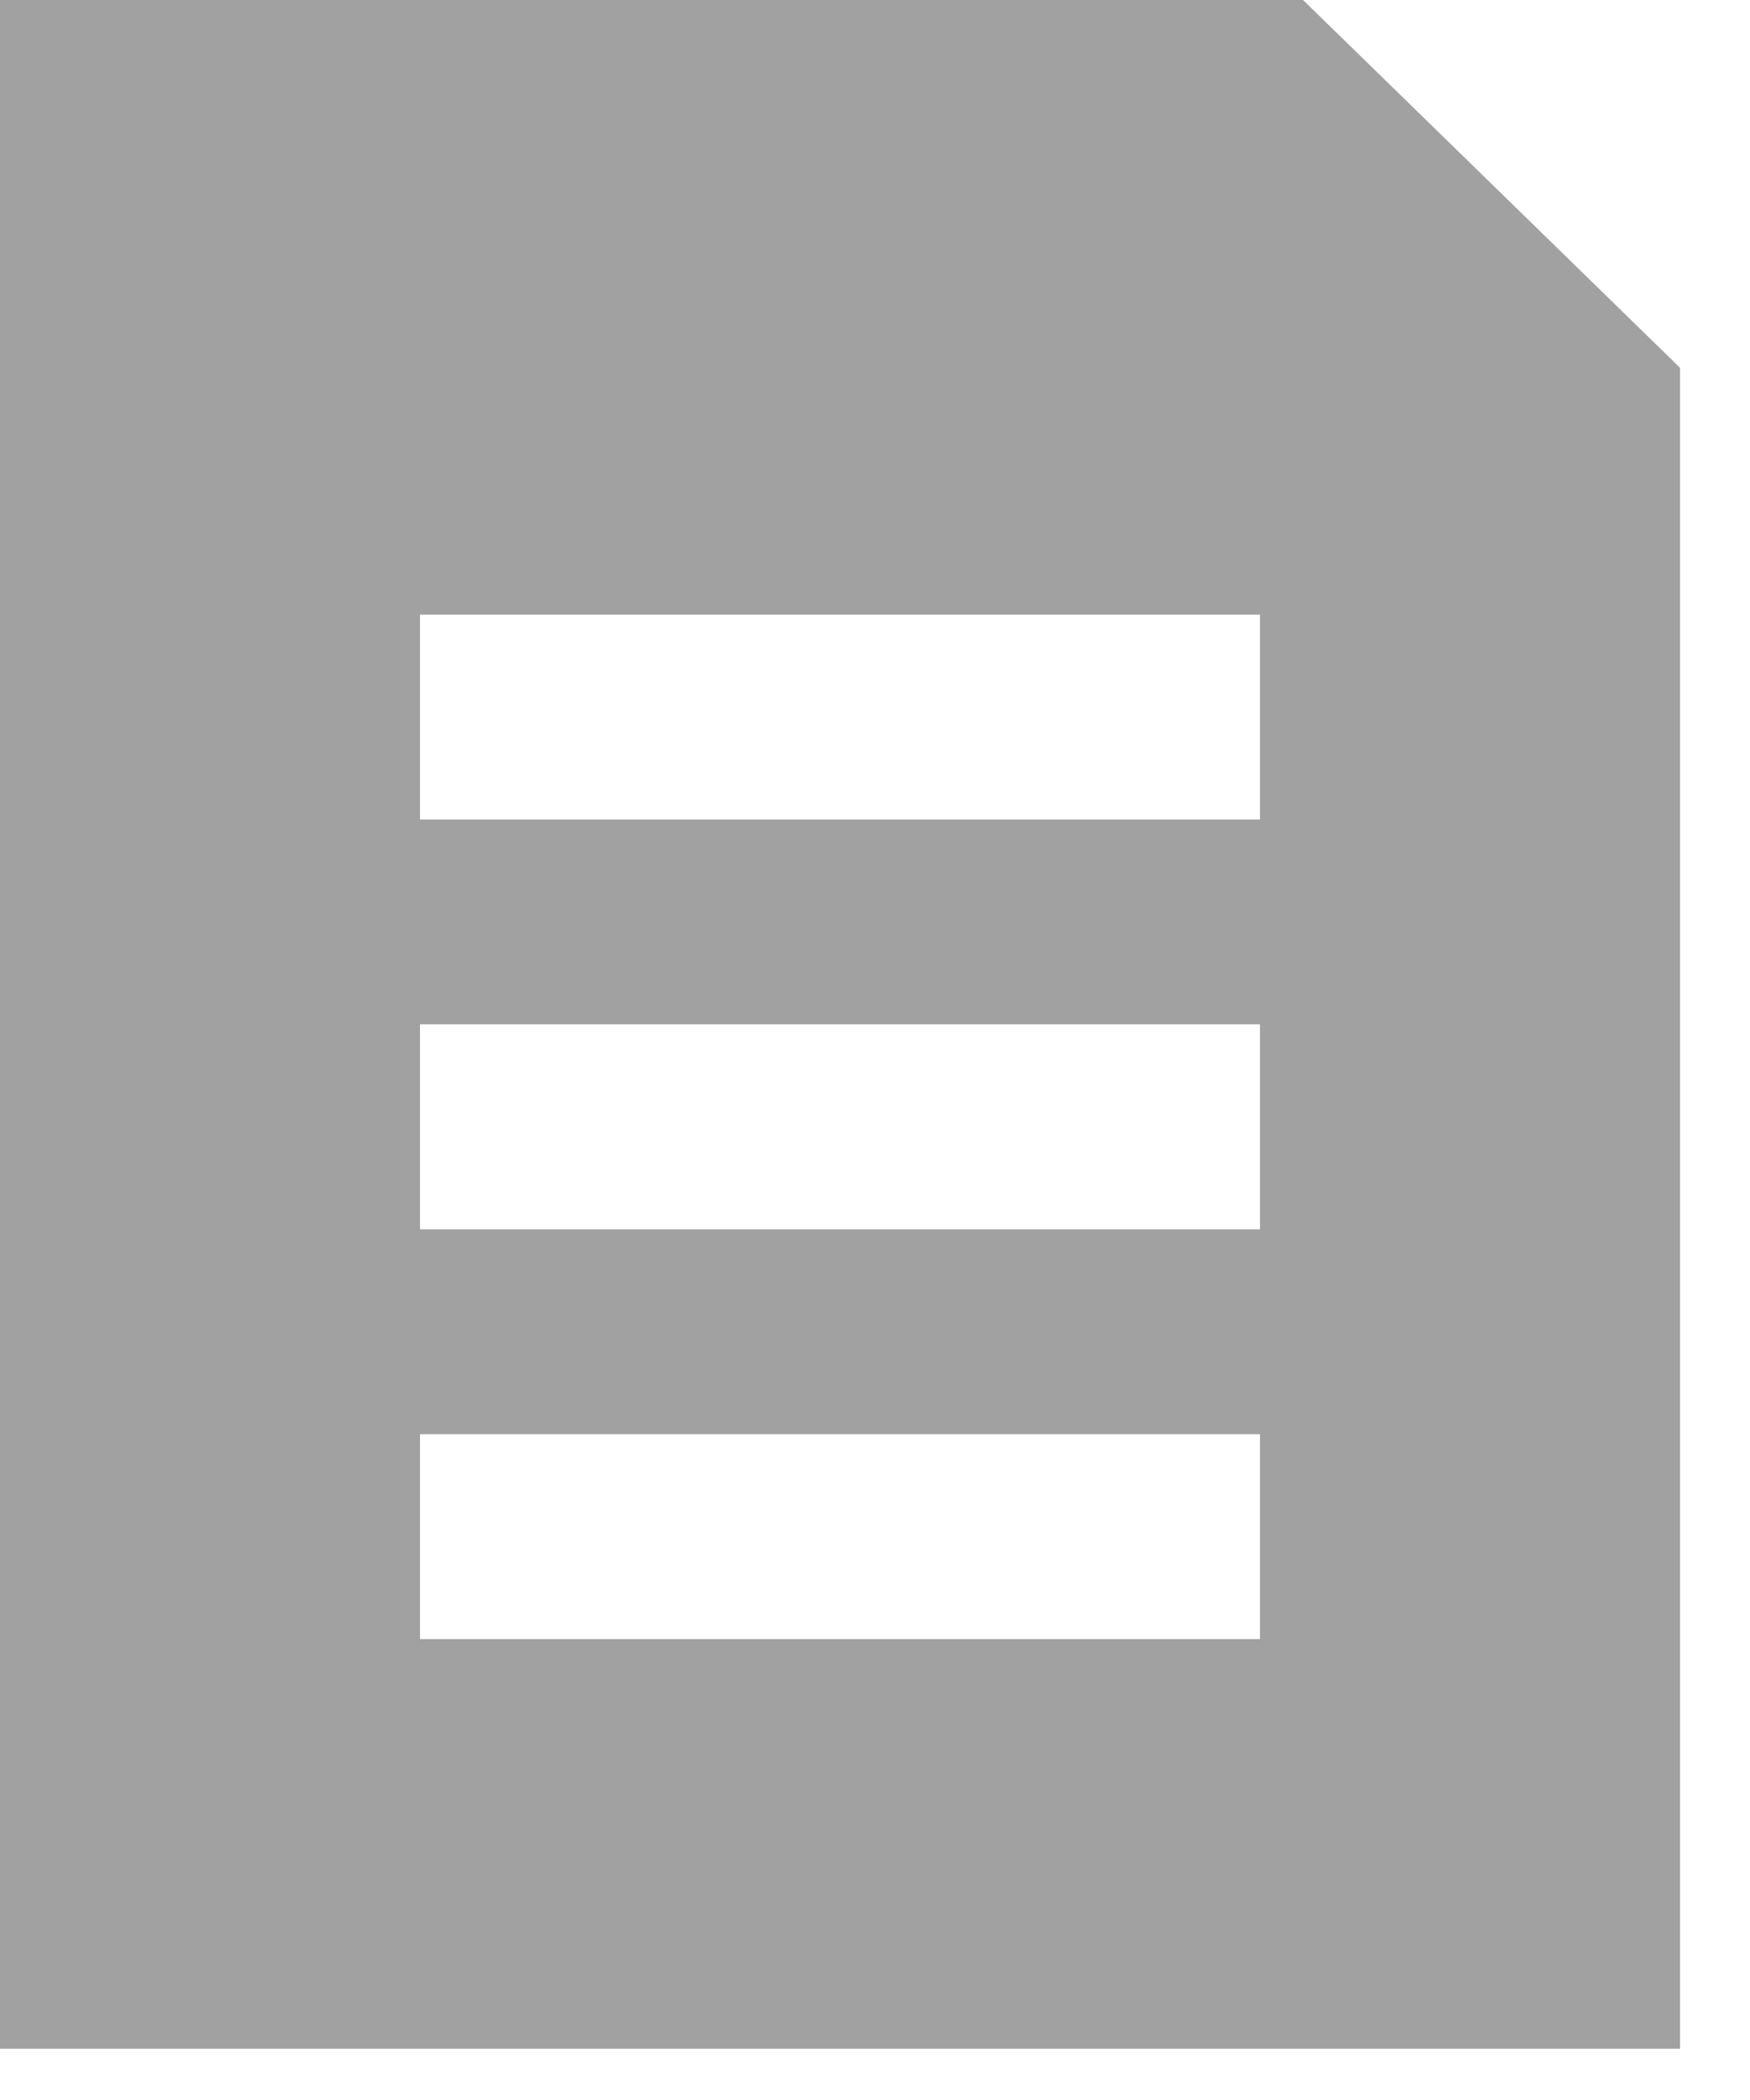 <svg width="15" height="18" viewBox="0 0 15 18" fill="none" xmlns="http://www.w3.org/2000/svg">
<g clip-path="url(#clip0)">
<path fill-rule="evenodd" clip-rule="evenodd" d="M11.169 0H0V17.561H14.4V3.152L11.169 0ZM10.8 14.049H3.6V12.293H10.8V14.049ZM10.8 10.537H3.6V8.78H10.8V10.537ZM10.8 7.024H3.6V5.268H10.8V7.024Z" fill="#444444" fill-opacity="0.5"/>
</g>
<defs>
<clipPath id="clip0">
<rect width="14.4" height="17.561" fill="white"/>
</clipPath>
</defs>
</svg>

